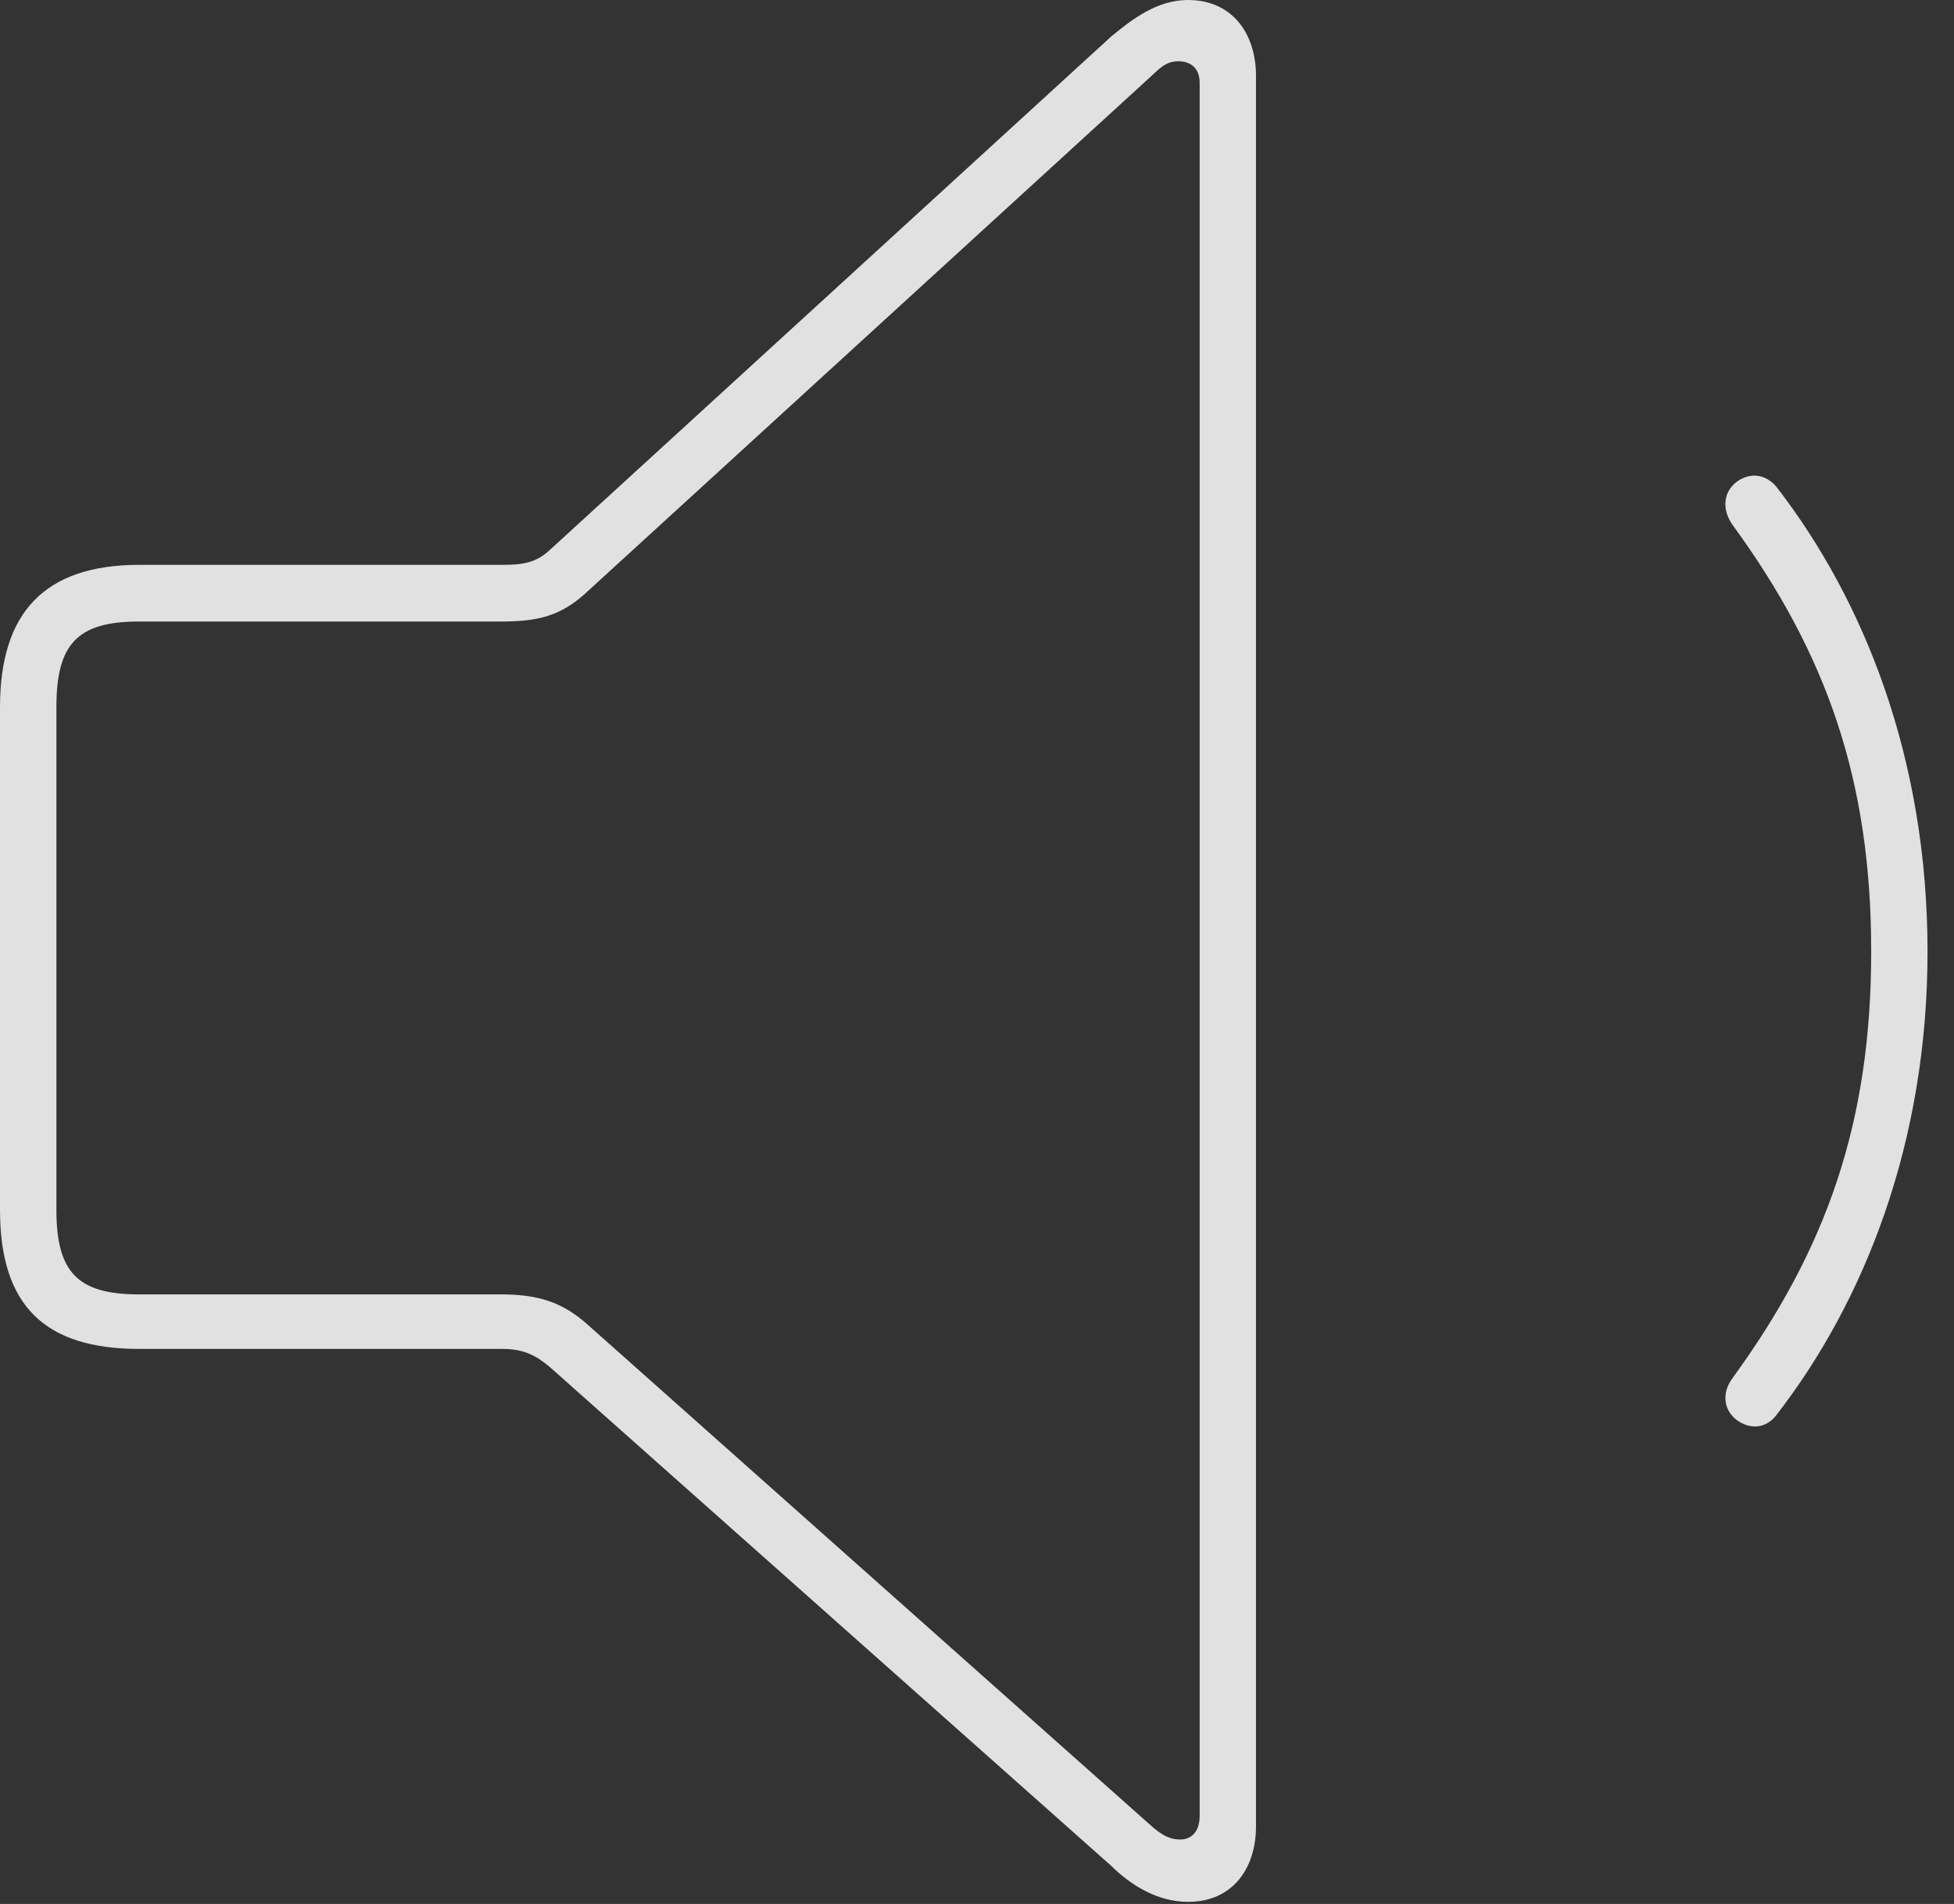 <?xml version="1.0" encoding="UTF-8"?>
<!--Generator: Apple Native CoreSVG 326-->
<!DOCTYPE svg
PUBLIC "-//W3C//DTD SVG 1.1//EN"
       "http://www.w3.org/Graphics/SVG/1.1/DTD/svg11.dtd">
<svg version="1.1" xmlns="http://www.w3.org/2000/svg" xmlns:xlink="http://www.w3.org/1999/xlink" viewBox="0 0 28.201 27.478">
 <rect x="0" y="0" width="28.201" height="27.478" fill="#333333" stroke="none"/>
 <g>
  <rect height="27.478" opacity="0" width="28.201" x="0" y="0"/>
  <path d="M25.066 20.495C25.274 20.645 25.499 20.606 25.638 20.422C26.901 18.792 27.819 16.503 27.819 13.732C27.819 10.945 26.901 8.657 25.638 7.026C25.499 6.857 25.274 6.801 25.066 6.953C24.88 7.093 24.842 7.337 25.001 7.57C26.366 9.438 27.006 11.265 27.006 13.732C27.006 16.198 26.364 18.024 25.001 19.894C24.843 20.112 24.88 20.353 25.066 20.495Z" fill="white" fill-opacity="0.85"/>
  <path d="M2.011 19.468L7.255 19.468C7.559 19.468 7.738 19.564 7.931 19.726L16.036 26.927C16.322 27.209 16.706 27.448 17.147 27.448C17.793 27.448 18.127 26.961 18.127 26.36L18.127 1.094C18.127 0.494 17.793 0 17.144 0C16.704 0 16.343 0.273 16.036 0.528L7.931 7.941C7.738 8.117 7.559 8.152 7.255 8.152L2.011 8.152C0.634 8.152 0 8.849 0 10.207L0 17.461C0 18.849 0.65 19.468 2.011 19.468ZM2.004 18.681C1.112 18.681 0.814 18.352 0.814 17.46L0.814 10.207C0.814 9.298 1.112 8.97 2.004 8.97L7.224 8.97C7.748 8.97 8.096 8.902 8.493 8.523L16.569 1.141C16.714 1.011 16.812 0.884 17.006 0.884C17.183 0.884 17.314 0.983 17.314 1.194L17.314 26.206C17.314 26.448 17.183 26.548 17.036 26.548C16.907 26.548 16.792 26.514 16.584 26.323L8.493 19.128C8.111 18.781 7.748 18.681 7.224 18.681Z" fill="white" fill-opacity="0.85"/>
 </g>
</svg>
